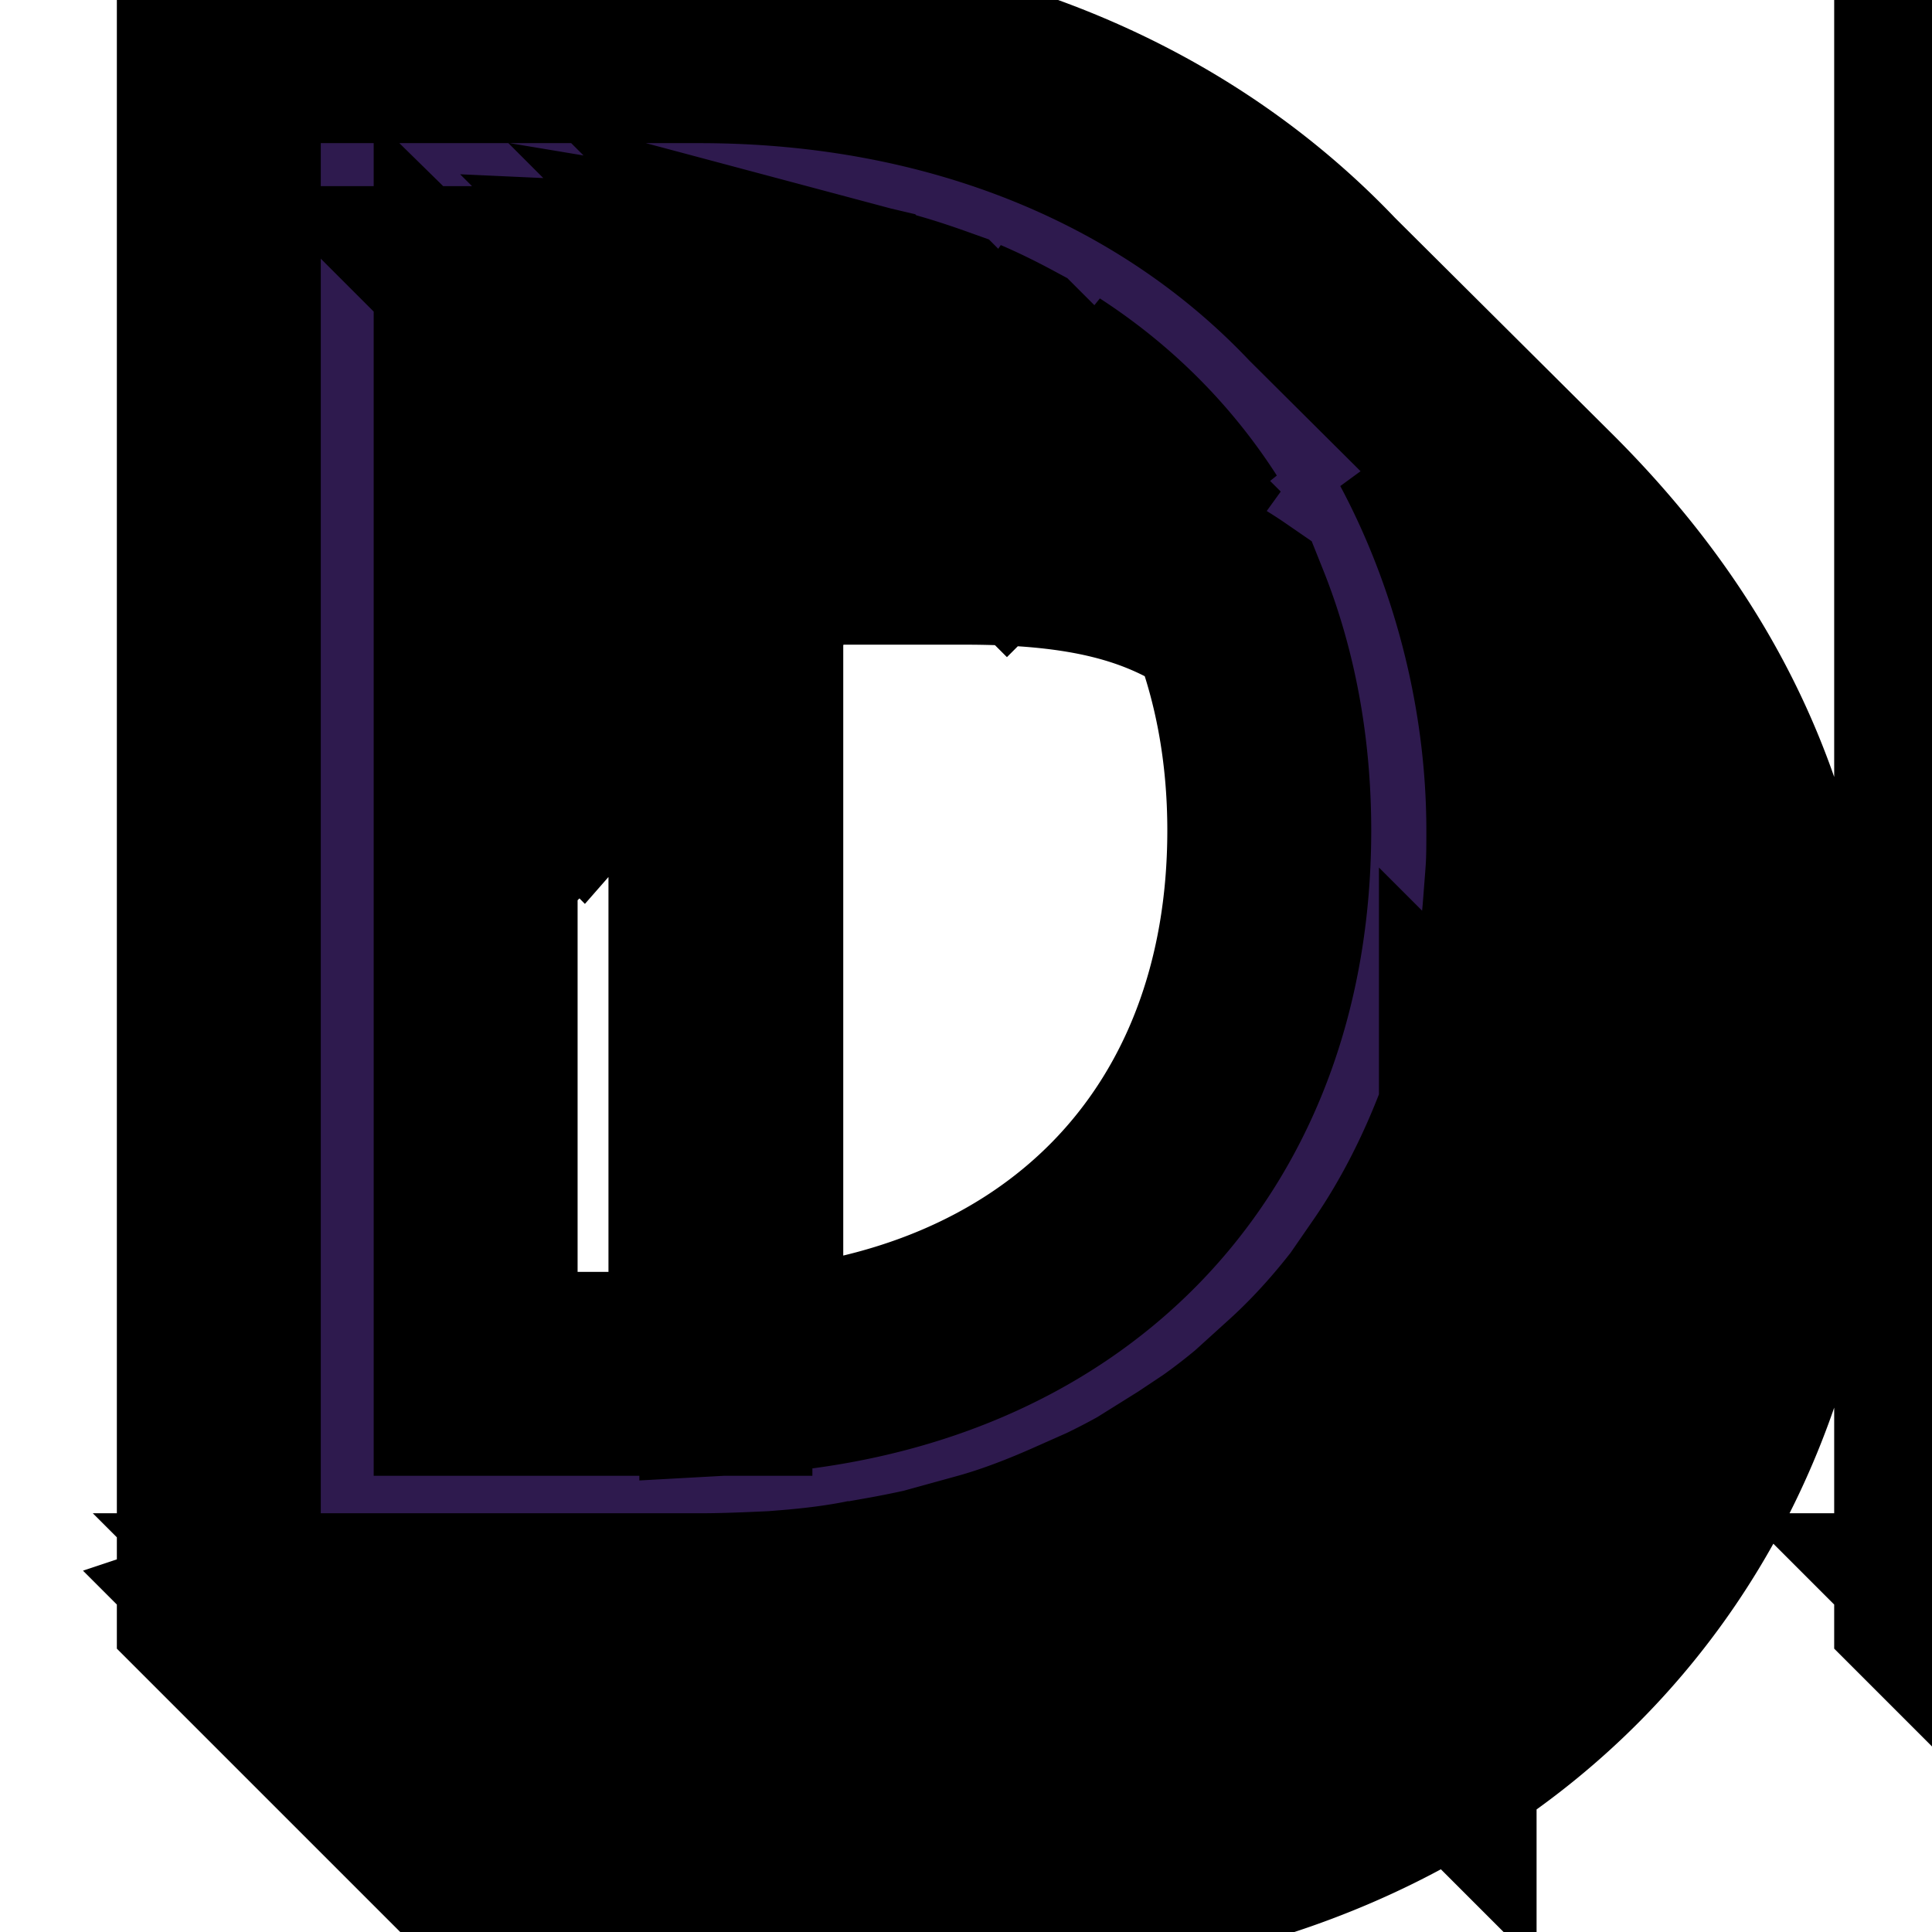 <svg width="240" height="240" xmlns="http://www.w3.org/2000/svg" stroke="null" vector-effect="non-scaling-stroke"><path d="M191.495 63.037c20.539 20.539 29.987 43.542 29.987 73.118 0 57.51-41.763 97.492-101.6 97.492H61.277l-34.095-34.094V5.116h59.7c32.041 0 59.016 11.502 77.364 30.809l27.249 27.112zM59.497 35.788h-.41v6.846l29.165 28.892v-6.983L59.497 35.788zm33.684 27.796L65.385 35.788h-3.971L89.21 63.584h3.971zm9.722 0L75.107 35.788h-7.805l27.796 27.796h7.805zm-15.61-27.796h-10.27l27.797 27.796h10.27L87.292 35.788zm37.792 27.933L97.837 36.473c-2.876-.411-5.614-.548-8.627-.685l27.797 27.796h2.875c1.78 0 3.56 0 5.203.137zm8.763.959l-26.563-26.564c-2.328-.548-4.793-.959-7.257-1.37l27.11 27.112c2.329.137 4.657.548 6.71.822zm7.942 1.917l-25.88-25.88c-1.916-.684-3.97-1.369-6.024-1.917l26.427 26.428c1.917.41 3.697.821 5.477 1.369zm3.012.958c1.78.822 3.698 1.643 5.34 2.465l-25.194-25.195c-1.78-.958-3.697-1.917-5.614-2.738l25.468 25.468zM59.086 96.721l4.93 4.929-1.096 1.095-3.834-3.834v71.75h29.166V73.443L59.086 44.825v6.71l27.66 27.522-1.096.959-26.564-26.427v6.846l23.004 23.14-.958 1.096-22.046-22.182v6.983l18.485 18.622-.958 1.096-17.527-17.664v6.983l13.967 14.104-.959 1.095-13.008-13.145v7.12l9.448 9.448-1.095 1.096-8.353-8.49v6.984zm88.866-30.809c-4.656-7.257-10.817-13.419-18.211-18.211l18.211 18.211zm40.804-.137L177.665 54.41c7.394 13.83 12.187 30.946 12.187 48.746 0 1.917 0 3.834-.138 5.614l27.934 28.07v-.685c0-28.617-9.311-50.252-28.892-70.38zm-96.67 104.75c39.845-2.192 65.588-28.345 65.588-67.369 0-10.133-1.78-19.444-5.067-27.66-8.352-5.75-17.937-8.078-32.725-8.078H92.086v103.106zm91.878-32.179l29.028 29.029c2.739-8.9 4.382-18.485 4.656-28.618l-28.07-28.07c-.685 9.859-2.602 19.033-5.614 27.66zm28.48 30.398l-29.028-29.028c-2.602 6.846-5.888 13.282-9.859 19.032l29.576 29.577a88.768 88.768 0 009.311-19.58zm-21.36 34.369c4.244-4.108 7.942-8.764 11.228-13.693l-29.44-29.44c-3.423 4.793-7.257 9.312-11.638 13.283l29.85 29.85zm-42.858-19.58l29.987 29.986a100.268 100.268 0 0011.912-9.448l-29.85-29.85c-3.697 3.423-7.668 6.573-12.05 9.311zm-13.145 7.256l29.987 29.987c4.107-1.917 8.078-4.107 11.912-6.435l-29.987-29.987c-3.697 2.464-7.667 4.518-11.912 6.435zm-12.871 4.793l29.85 29.85c3.97-1.096 7.941-2.602 11.639-4.108l-29.988-29.987c-3.697 1.643-7.53 3.15-11.501 4.245zm-12.46 3.012l29.712 29.713a131.74 131.74 0 0011.092-2.464L120.84 196.13a131.64 131.64 0 01-11.09 2.464zm-1.78.274c-3.287.685-6.71 1.095-10.133 1.37l29.439 29.301c3.56-.136 6.983-.547 10.406-.958l-29.713-29.713zm7.94 30.946h3.972c1.917 0 3.697 0 5.477-.137l-29.302-29.303c-3.013.137-6.025.274-9.174.274h-.138l29.166 29.166zm-82.155-29.166l29.165 29.166h1.917L35.81 200.648h-2.054zm3.97 0l29.166 29.166h2.465L40.19 200.648h-2.465zm4.382 0l29.166 29.166h3.15l-29.166-29.166h-3.15zm5.067 0l29.165 29.166h3.971l-29.165-29.166h-3.971zm5.887 0l29.166 29.166h4.792l-29.165-29.166H53.06zm6.71 0l29.165 29.166h5.751l-29.165-29.166H59.77zm7.805 0l29.165 29.166h6.983L74.56 200.648h-6.983zm8.9 0l29.166 29.166h8.352l-29.302-29.166h-8.216zm295.762-29.713l34.095 34.095v28.617H274.609l-34.094-34.094V5.116h127.752l34.095 34.095v26.975h-97.08l-.138 19.58h47.514l34.094 34.095v27.522h-81.608v23.552h67.094zm26.29-130.08l-29.165-29.166v22.867l29.165 27.796V40.854zm-94.342 21.497l-29.029-27.796h-2.054l29.029 27.796h2.054zm5.477 0l-29.166-27.796h-3.286l29.029 27.796h3.423zm6.846 0l-29.165-27.796h-4.793l29.166 27.796h4.792zm8.216 0l-29.029-27.796h-6.299l29.166 27.796h6.162zm10.954 0l-29.303-27.796h-8.626l29.029 27.796h8.9zm10.954 0L317.33 34.556h-8.763l29.166 27.796h8.9zm11.365 0l-29.165-27.796h-9.312l29.166 27.796h9.31zm10.954 0L340.06 34.556h-9.174l29.166 27.796h8.9zm9.585 0l-29.029-27.796h-7.53l29.165 27.796h7.394zm8.215 0l-29.028-27.796h-6.299l29.303 27.796h6.024zm5.478 0l-28.892-27.796h-3.697l29.302 27.796h3.287zm4.107 0l-28.891-27.796h-2.191l29.165 27.796h1.917zM272.145 74.538l6.71 6.436-1.096.958-5.614-5.34v9.174h29.165V63.447l-29.165-27.796v5.751l25.331 24.236-1.232.822-24.1-23.004v6.299l20.677 19.717-1.233.959-19.443-18.76v6.3l16.02 15.335-1.232.959-14.788-14.24v6.298L283.51 77.14l-1.096.958-10.27-9.858v6.298zm81.608 17.8v23.415h-.137l29.303 27.796v-22.045L353.753 92.34zM302.27 143.55h2.464l-29.165-27.796h-2.465l29.166 27.796zm-24.647-27.796l29.165 27.796h4.793l-29.029-27.796h-4.93zm6.983 0l29.029 27.796h7.53l-29.302-27.796h-7.257zm9.448 0l29.166 27.796h10.269l-29.028-27.796h-10.407zm52.58 27.796l-28.892-27.796h-11.228l29.029 27.796h11.091zm13.145 0l-29.165-27.796h-10.955l29.166 27.796h10.954zm9.448 0l-28.892-27.796h-7.668l29.166 27.796h7.394zm6.846 0l-29.028-27.796h-4.793l29.166 27.796h4.655zm-27.111-27.796l29.302 27.796h2.465l-29.029-27.796h-2.738zm-76.816 48.61l3.56 3.423-1.096 1.095-2.464-2.328v4.382h29.165v-26.427l-29.165-27.796v6.025l25.331 24.373-.958.958-24.373-23.278v6.436l21.086 20.128-1.095.959-19.991-19.17v6.299l16.705 16.02-1.096.959-15.61-14.925v6.298l12.324 11.776-1.095.958-11.228-10.68v6.299l7.942 7.53-1.096.96-6.846-6.573v6.298zm101.189 13.144v23.141l29.165 29.166v-23.141l-29.165-29.166zm-112.965 23.141h-13.282l29.165 29.166h13.283l-29.166-29.166zm13.83 0h-11.913l29.165 29.166h12.05l-29.302-29.166zm1.917 0l29.302 29.166h10.68l-29.302-29.166h-10.68zm12.597 0l29.302 29.166h9.448l-29.165-29.166h-9.585zm19.854 0h-8.352l29.165 29.166h8.49l-29.303-29.166zm38.614 29.166l-29.166-29.166h-7.53l29.302 29.166h7.394zm-27.249-29.166l29.166 29.166h6.572l-29.165-29.166h-6.573zm8.49 0l29.165 29.166h5.888l-29.302-29.166h-5.751zm7.667 0l29.303 29.166h5.066l-29.302-29.166h-5.067zm6.984 0l29.302 29.166h4.382l-29.303-29.166h-4.381zm6.299 0l29.302 29.166h3.834l-29.303-29.166h-3.833zm5.75 0l29.303 29.166h3.286l-29.302-29.166h-3.287zm5.204 0l29.302 29.166h2.738l-29.165-29.166h-2.875zm4.792 0l29.166 29.166h2.464l-29.302-29.166h-2.328zm4.245 0l29.302 29.166h1.917l-29.302-29.166h-1.917zM589.13 67.281H488.215V92.34h49.842l34.095 34.095v27.933h-83.937v79.28h-30.397l-34.095-34.094V5.116h131.313l34.095 34.095v28.07zm-33-55.592V35.65l29.029 27.796h.137V40.854L556.13 11.69zm-70.928 51.758h2.191l-29.165-27.796h-1.918l28.892 27.796zm7.531 0l-29.302-27.796h-3.013l28.892 27.796h3.423zm6.983 0l-29.302-27.796h-4.792l29.028 27.796h5.066zm8.9 0l-29.165-27.796h-6.846l29.028 27.796h6.984zm12.324 0l-29.165-27.796h-10.133l28.892 27.796h10.406zm11.776 0L503.55 35.651h-9.722l29.166 27.796h9.722zm12.87 0l-29.165-27.796h-10.817l29.166 27.796h10.817zm12.187 0l-29.028-27.796h-10.407l29.303 27.796h10.132zm9.038 0l-29.166-27.796H530.8l29.028 27.796h6.984zm6.983 0l-29.166-27.796H539.7l29.165 27.796h4.93zm5.203 0L549.97 35.651h-3.287l29.166 27.796h3.149zm-26.974-27.796l29.028 27.796h2.054l-29.029-27.796h-2.053zM455.216 92.34h29.166V64.543L455.216 36.61v4.655l26.016 25.058-.958.958-25.058-23.962v6.299l21.772 20.95-1.096 1.095-20.676-19.991v6.298l17.527 16.842-1.096 1.096-16.43-15.884v6.299l13.281 12.734-.958.959-12.324-11.776v6.435l9.037 8.627-.958.958-8.079-7.668v6.299l4.793 4.656-.959.958-3.834-3.697v7.53zm83.936 6.572v23.826l29.166 27.796v-22.456L539.152 98.91zm-83.114 23.826l29.028 27.796h2.739l-29.166-27.796h-2.601zm4.655 0l29.029 27.796h4.655l-29.028-27.796h-4.656zm6.71 0l28.891 27.796h8.627l-29.303-27.796h-8.215zm10.269 0l29.165 27.796h10.681l-29.029-27.796h-10.817zm12.871 0l28.892 27.796h12.323l-28.891-27.796h-12.324zm14.24 0l29.03 27.796h10.816l-29.165-27.796h-10.68zm12.598 0l29.302 27.796h8.216l-28.892-27.796h-8.626zm10.543 0l29.029 27.796h4.655l-29.028-27.796h-4.656zm6.573 0l29.165 27.796h2.602l-29.029-27.796h-2.738zm-79.28 77.911l29.165 29.166v-78.596l-.274.273-28.892-27.522v4.519l26.153 25.194-.958.959-25.195-24.1v6.3l21.908 21.086-1.095 1.095-20.813-20.128v6.299l17.664 16.979-1.096 1.095-16.568-16.02v6.298l13.419 12.871-.959.959-12.46-11.913v6.436l9.174 8.763-.958.959-8.216-7.805v6.435l4.93 4.656-.959.958-3.97-3.834v28.618zm-24.921 0l29.165 29.166h5.614l-29.029-29.166h-5.75zm12.597 0h-4.93l29.166 29.166h4.93l-29.166-29.166zm1.917 0l29.302 29.166h3.56l-29.028-29.166h-3.834zm5.75 0l29.166 29.166h2.602l-29.029-29.166h-2.738zM634.865 5.116l34.095 34.095v194.436h-30.945l-34.095-34.094V5.116h30.945zm1.096 8.764l29.165 29.165v-2.19L635.96 11.688v2.19zm0 5.888l29.165 29.165v-3.834L635.96 15.934v3.834zm0 8.078l29.165 29.166V50.85L635.96 21.685v6.161zm0 11.365l29.165 29.166v-9.311L635.96 29.9v9.311zm0 15.473l29.165 29.165V70.294L635.96 41.128v13.556zm0 21.36l29.165 29.166V85.766L635.96 56.601v19.444zm0 124.604l29.165 29.166V107.127L635.96 77.962v122.686zm-19.17 0h-6.299l29.166 29.166h6.161l-29.028-29.166zm36.012 29.166l-29.166-29.166h-4.93l29.166 29.166h4.93zm-27.249-29.166l29.303 29.166h3.56l-29.029-29.166h-3.834zm5.751 0l29.166 29.166h2.601l-29.028-29.166h-2.739zM43.203 355.238c13.281 13.146 19.58 28.07 19.58 46.556 0 38.34-29.302 66.272-69.97 66.272h-34.779v69.56h-30.808l-34.095-34.095V309.094h69.01c24.1 0 43.407 8.627 53.813 19.033l27.249 27.112zm-118.168 31.905l2.875 2.875-1.095 1.096-1.78-1.78v19.032h27.796v-42.173l-27.796-27.796v5.888l23.962 24.51-.958.958-23.004-23.278v6.573l19.717 19.991-.958.959-18.76-18.896v6.435l15.61 15.747-1.095.958-14.514-14.65v6.435l11.365 11.502-1.096.958-10.27-10.406v6.435l7.121 7.258-1.095.958-6.025-6.025v6.436zm31.22-22.32l-26.29-26.426h-3.013l26.564 26.564 1.232-.137h1.506zm6.16 0l-26.426-26.426h-4.108l26.427 26.427h4.108zm7.806 0l-26.427-26.426h-5.888l26.427 26.427h5.888zm9.037 0l-26.427-26.426h-7.12l26.427 26.427h7.12zm-16.568-26.426h-7.942l26.427 26.427h7.942l-26.427-26.427zm34.231 26.427l-25.605-25.606c-2.054-.41-4.382-.547-6.572-.684l26.29 26.29h5.887zm2.876-3.15l-20.265-20.265c-1.78-.685-3.834-1.232-5.751-1.643l25.331 25.331c.548 0 1.096 0 1.643.137-.274-1.232-.547-2.327-.958-3.56zm-1.232-3.15c-3.013-6.845-8.353-12.186-15.473-15.609l15.473 15.61zm41.9-.547l-12.05-12.186c3.286 7.394 5.477 16.568 5.477 25.742 0 1.643 0 3.286-.137 4.793l25.194 22.866c-.547-16.294-6.71-29.165-18.485-41.215zm-79.145 50.39c23.689 0 40.257-14.652 40.257-35.465 0-1.232 0-2.464-.137-3.697-2.328-.41-4.793-.547-7.12-.547h-37.655v39.708h4.655zm93.795 15.883c2.465-6.846 3.834-14.377 3.834-22.456v-.685l-25.331-23.14c-.685 7.805-2.602 15.061-5.614 21.634l27.111 24.647zM27.32 400.835c-2.464 5.067-5.477 9.585-9.174 13.693l28.207 25.605c3.286-4.381 6.162-9.31 8.216-14.514l-27.249-24.784zm8.216 49.842a66.239 66.239 0 009.995-9.585l-28.344-25.605c-3.149 3.423-6.572 6.298-10.406 9.037l28.755 26.153zM-4.86 430.959l29.166 26.564c3.697-1.78 6.983-3.697 10.132-6.025L5.548 425.345c-3.287 2.054-6.71 3.971-10.407 5.614zm-11.502 3.971l29.44 26.7a78.485 78.485 0 009.996-3.56l-29.303-26.563c-3.286 1.37-6.71 2.465-10.133 3.423zm-11.09 2.054l29.576 26.7a96.898 96.898 0 009.448-1.642l-29.44-26.838c-3.149.822-6.298 1.37-9.585 1.78zm18.758 27.248h1.507c2.464 0 4.929-.136 7.257-.273l-29.44-26.701c-2.738.274-5.613.41-8.49.548l29.166 26.426zm-38.75-26.426l29.165 26.426h7.395l-29.029-26.426h-7.531zm1.643 95.986v-69.56h.137l-29.165-26.426h-.137v6.983l25.331 23.004-1.095.958-24.236-22.045v7.257l20.539 18.622-1.095.959-19.444-17.664V463l15.746 14.378-.958.958-14.788-13.419v7.257l10.954 9.996-.959.959-9.995-9.038v6.984l6.298 5.75-.958 1.096-5.34-4.792v21.497l29.165 29.166zm-26.974-95.986l29.028 26.426h3.013L-69.9 437.806h-2.875zm4.792 0l29.165 26.426h3.697l-29.165-26.426h-3.697zm5.888 0l29.028 26.426h4.656l-29.029-26.426h-4.655zm6.435 0l29.303 26.426h6.025l-29.029-26.426h-6.299zm-44.638 66.82l29.166 29.166h6.025l-29.03-29.166h-6.16zm13.008 0h-4.929l29.165 29.166h4.93l-29.166-29.166zm1.917 0l29.303 29.166h3.56l-29.029-29.166h-3.834zm5.751 0l29.166 29.166h2.601l-29.028-29.166h-2.739zm323.559-195.668l32.725 32.725v108.172c0 54.771-32.588 90.646-82.019 90.646-26.153 0-44.912-7.394-61.89-24.373l-28.071-27.796c-15.473-15.2-23.825-38.066-23.825-67.368V308.958h30.808l34.095 34.094v109.816c0 8.49.959 16.705 3.15 24.099 4.518 1.095 9.447 1.78 14.65 1.78 30.946 0 49.568-21.909 49.568-58.879v-110.91h30.809zm-102.01 35.737l-29.166-29.165v2.19l29.165 29.166v-2.19zm103.105-26.837l27.796 27.796v-2.328l-27.796-27.66v2.192zm-103.106 34.916v-3.834l-29.165-29.165v3.834l29.165 29.165zm103.106-29.028l27.796 27.796v-3.834l-27.796-27.796v3.834zm-103.106 37.107v-6.162l-29.165-29.165v6.161l29.165 29.166zm103.106-29.029l27.796 27.797v-6.162l-27.796-27.796v6.161zm-103.106 40.394v-9.311l-29.165-29.166v9.311l29.165 29.166zm103.106-29.029l27.796 27.796v-9.31l-27.796-27.797v9.311zM141.927 387.69v-13.555l-29.165-29.166v13.556l29.165 29.165zm103.106-29.028l27.796 27.796v-13.556l-27.796-27.796v13.556zm-103.106 50.39v-19.445l-29.165-29.165v19.444l29.165 29.165zm130.902-20.677l-27.796-27.796v19.443l27.796 27.797v-19.444zm-160.067-6.572v38.065c0 28.481 11.775 48.335 31.904 55.73-1.78-7.12-2.739-14.789-2.739-22.73v-41.9l-29.165-29.165zM268.174 482.99c3.012-9.995 4.655-21.086 4.655-33.136v-40.12l-27.796-27.795v39.024c0 12.734-1.506 24.236-4.518 34.368l27.659 27.66zm-28.207-26.29c-2.054 6.71-4.793 12.872-8.216 18.212l27.522 27.522c3.424-5.477 6.3-11.502 8.353-18.074l-27.66-27.66zm8.763 59.153c3.697-3.697 6.983-7.668 9.859-12.186l-27.522-27.523c-2.876 4.519-6.162 8.49-9.86 12.187l27.523 27.522zm-39.024-18.759l27.796 27.796c3.697-2.328 7.12-5.066 10.27-8.078l-27.66-27.66c-3.149 3.013-6.572 5.614-10.406 7.942zm-11.365 5.751l27.933 27.933c3.423-1.506 6.847-3.15 9.996-5.203l-27.797-27.796c-3.149 1.917-6.572 3.56-10.132 5.066zm-77.774-3.697l14.925 14.24c2.875 2.739 5.75 5.204 8.626 7.394l-19.991-19.991-3.56-1.643zm10.817 4.382c-1.37-.548-2.739-.959-4.108-1.507l23.004 23.004c2.054 1.232 3.97 2.465 6.025 3.423l-24.921-24.92zm55.729 2.738l28.07 28.07c3.286-.822 6.435-1.78 9.585-3.012l-27.933-27.933a113.735 113.735 0 01-9.722 2.875zm-52.99-1.917L160 530.232c1.78.684 3.56 1.505 5.478 2.053l-26.564-26.564c-1.643-.41-3.15-.821-4.793-1.369zm7.53 2.054l26.838 26.838c1.917.548 3.834 1.095 5.888 1.506L147.13 507.5c-1.917-.41-3.697-.684-5.477-1.095zm34.78 1.643l28.07 28.07c3.149-.274 6.161-.821 9.037-1.506l-28.07-28.07c-2.876.685-5.888 1.232-9.037 1.506zm-27.112-.274l27.386 27.386c2.19.41 4.381.684 6.572.958l-27.522-27.522a51.658 51.658 0 01-6.436-.822zm17.527 1.096l27.796 27.796c2.739 0 5.477-.137 8.079-.411l-27.933-27.933c-2.602.274-5.34.41-7.942.548zm-9.037-.137l27.522 27.522c2.465.274 4.792.41 7.394.41l-27.796-27.795h-1.917c-1.78 0-3.423 0-5.203-.137zm270.841-34.506l34.095 34.095v29.302h-124.74l-34.095-34.094V309.094h30.808l34.095 34.095v131.04h59.837zm-63.67-129.396l-29.166-29.165v2.054l29.165 29.165v-2.054zm0 7.942v-3.834l-29.166-29.165v3.834l29.165 29.165zm0 8.079v-6.162l-29.166-29.165v6.161l29.165 29.166zm0 11.365v-9.311l-29.166-29.166v9.311l29.165 29.166zm0 15.472v-13.555l-29.166-29.166v13.556l29.165 29.165zm0 21.361v-19.444l-29.166-29.165v19.444l29.165 29.165zm-29.166 65.177h29.165v-63.26l-29.165-29.165v92.425zm123.097 59.564v-23.826l-29.165-29.165v23.825l29.165 29.166zm-148.429-29.166l29.166 29.166h12.734l-29.302-29.166h-12.598zm14.515 0l29.302 29.166h11.502L336.5 504.626H325zm13.418 0l29.303 29.166h10.27l-29.303-29.166h-10.27zm12.187 0l29.302 29.166h9.037l-29.165-29.166h-9.174zm11.091 0l29.302 29.166h8.079l-29.165-29.166h-8.216zm10.133 0l29.165 29.166h7.257l-29.302-29.166h-7.12zm9.037 0l29.302 29.166h6.436L387.3 504.626h-6.435zm8.352 0l29.303 29.166h5.614l-29.303-29.166h-5.614zm7.531 0l29.302 29.166h4.93l-29.165-29.166h-5.067zm6.983 0l29.166 29.166h4.382l-29.303-29.166h-4.245zm6.162 0l29.303 29.166h3.697l-29.166-29.166h-3.834zm5.751 0l29.165 29.166h3.287l-29.302-29.166h-3.15zm5.203 0l29.166 29.166h2.738l-29.165-29.166h-2.739zm4.656 0l29.165 29.166h2.328l-29.165-29.166h-2.328zm184.304-60.522c10.543 10.544 15.062 22.182 15.062 38.203 0 34.369-27.112 58.194-66.41 58.194-28.48.547-49.704-7.805-62.986-17.938l-33.684-33.684v-32.314l3.286-1.37c14.788 13.83 35.327 21.635 56.688 21.635 17.8 0 32.177-6.436 37.792-16.158-21.361-10.406-46.419-16.157-60.522-34.094l-20.676-26.29c-9.859-12.598-14.651-21.772-14.651-36.834 0-33.684 26.837-56.824 65.998-56.824 19.855-.411 39.983 4.93 54.497 14.377l33.821 33.821V385.5l-3.012 1.506c-15.473-11.365-33.136-17.8-49.568-17.8-18.896 0-32.999 7.53-36.696 19.306 19.17 6.846 39.709 13.693 52.717 26.975l28.344 28.617zm-24.784-116.798V352.5h-.137l29.302 29.303V356.47l-29.165-29.165zm-49.43 9.037c-1.096-.137-2.192-.137-3.15-.137-2.054 0-4.108.137-6.162.274l29.576 29.576c2.739-.41 5.751-.685 8.764-.685l-29.029-29.028zm38.75 29.576l-28.344-28.344a84.445 84.445 0 00-8.49-1.232l29.029 29.028c2.601 0 5.203.274 7.805.548zm-20.129.41l-29.713-29.712c-3.56.547-6.846 1.232-9.995 2.19l29.986 29.988c3.013-1.096 6.3-1.918 9.722-2.465zm29.303 1.37l-27.386-27.385c-2.464-.822-5.066-1.643-7.668-2.191l28.207 28.207c2.191.274 4.519.821 6.847 1.37zm-40.394 1.643l-29.987-29.987c-3.97 1.37-7.257 3.287-9.995 5.614l30.26 30.261c2.739-2.328 6.025-4.245 9.722-5.888zm49.157 1.096l-25.88-25.88c-2.327-1.095-4.792-2.19-7.256-3.149l26.974 26.975a54.175 54.175 0 016.162 2.054zm-67.231 16.705c1.37-4.245 3.834-7.942 7.257-11.091l-30.26-30.261c-3.835 3.56-6.3 7.941-6.984 12.734l27.796 27.796 2.19.822zm75.447-13.282l-23.004-23.004c-2.328-1.506-4.656-3.012-7.12-4.245l25.057 25.058c1.644.685 3.424 1.37 5.067 2.19zM582.42 353.87l22.046 22.045a49.091 49.091 0 014.381 2.464l-25.194-25.194-1.233.685zm-87.496 7.53c0 11.502 10.543 17.938 24.784 23.689l-24.784-24.784v1.096zm10.133 66.136c4.929 5.34 11.775 9.585 19.58 13.419l-31.493-31.493c-1.643-.959-3.286-1.917-4.792-2.876 4.929 6.847 10.406 14.104 16.705 20.95zm1.78-11.502a155.259 155.259 0 01-9.585-4.381l31.082 31.082a323.952 323.952 0 009.448 4.108l-30.945-30.809zm3.149 1.233l31.082 30.945c2.465 1.095 4.93 2.054 7.394 3.15l-31.356-31.357c-2.328-.821-4.655-1.78-7.12-2.738zm10.133 3.834l31.766 31.767c2.054.821 4.108 1.78 6.162 2.738l-32.451-32.588a86.801 86.801 0 01-5.477-1.917zm41.215 35.737c.136-.684.41-1.369.547-2.053l-28.891-29.029a52.318 52.318 0 00-4.245-1.506l32.589 32.588zm-25.058-29.85l25.88 25.88c.136-.548.136-1.233.136-1.78v-.137l-22.456-22.456-3.56-1.507zm25.88 21.909l-.412-2.054-15.335-15.336c-.959-.548-2.054-.959-3.15-1.506l18.896 18.896zm44.911-2.054l-15.473-15.473c1.917 5.203 3.013 11.091 3.013 17.937 0 3.424-.274 6.71-.822 9.996l27.112 27.112c.137-1.37.137-2.739.137-4.108 0-15.199-4.108-25.605-13.967-35.464zm-46.418-3.15c-1.917-3.696-5.34-6.846-9.722-9.584l9.722 9.584zm60.11 44.502l-27.248-27.249c-1.369 6.299-3.697 12.187-6.983 17.39l28.755 28.755a53.986 53.986 0 005.477-18.896zm-15.198 31.63c3.56-3.423 6.572-7.257 8.9-11.502l-28.754-28.755c-2.602 4.108-5.751 7.668-9.449 10.955l29.303 29.302zm-40.667-21.635l29.713 29.85c3.697-2.19 6.983-4.518 9.995-7.257l-29.439-29.439c-3.15 2.602-6.572 4.93-10.27 6.846zm-88.866-.547l21.908 21.908c2.054 1.506 4.108 3.012 6.436 4.382l-24.784-24.647-3.56-1.643zm77.364 5.477l29.85 29.85c3.56-1.233 6.983-2.602 10.132-4.382l-29.713-29.713c-3.15 1.643-6.572 3.15-10.27 4.245zm-70.38-2.465l25.742 25.742c1.506.685 3.012 1.506 4.655 2.191l-26.564-26.564-3.834-1.369zm6.709 2.191l26.974 27.111c1.643.548 3.424 1.233 5.204 1.78l-27.66-27.659-4.518-1.232zm52.58 3.012l29.713 29.714c3.423-.548 6.71-1.233 9.722-2.191l-29.713-29.713c-3.15.821-6.3 1.643-9.722 2.19zm-45.46-1.095l27.796 27.796c1.917.548 3.834 1.095 5.888 1.506l-28.344-28.344c-1.78-.273-3.56-.684-5.34-.958zm7.668 1.37l28.344 28.343c2.19.41 4.244.822 6.435 1.096l-28.617-28.755c-2.191-.137-4.108-.41-6.162-.685zm65.725 29.712l-29.576-29.713c-2.876.548-5.888.822-8.9 1.096l29.439 29.439c3.149-.137 6.161-.411 9.037-.822zm-57.373-28.754l28.892 28.754c2.465.274 4.792.548 7.257.685l-29.165-29.166c-2.328 0-4.656-.136-6.984-.273zm38.066 29.439c2.465.137 5.066.137 7.531.137h.685l-29.303-29.44c-1.506.137-2.875.137-4.381.137h-3.697l29.165 29.166zm227.847-61.617l34.094 34.095v28.617H681.146l-34.095-34.094V309.094h127.753l34.095 34.095v26.975h-97.082l-.137 19.58h47.514l34.095 34.095v27.523H711.68v23.55h67.095zm26.29-130.08l-29.166-29.166v22.867l29.165 27.796v-21.498zm-94.343 21.497l-29.029-27.796h-2.053l29.028 27.796h2.054zm5.477 0l-29.165-27.796h-3.287l29.029 27.796h3.423zm6.846 0l-29.165-27.796h-4.793l29.166 27.796h4.792zm8.216 0l-29.029-27.796h-6.298l29.165 27.796h6.162zm10.954 0l-29.302-27.796h-8.627l29.029 27.796h8.9zm10.954 0l-29.302-27.796h-8.763l29.165 27.796h8.9zm11.365 0l-29.165-27.796h-9.311l29.165 27.796h9.311zm10.954 0l-28.891-27.796h-9.174l29.165 27.796h8.9zm9.585 0l-29.028-27.796h-7.531l29.165 27.796h7.394zm8.216 0l-29.029-27.796h-6.298l29.302 27.796h6.025zm5.477 0l-28.892-27.796h-3.697l29.303 27.796h3.286zm4.108 0l-28.892-27.796h-2.19l29.165 27.796h1.917zM678.68 378.516l6.71 6.436-1.096.958-5.614-5.34v9.174h29.165v-22.319l-29.165-27.796v5.751l25.331 24.236-1.232.822-24.099-23.004v6.298l20.676 19.718-1.232.959-19.444-18.76v6.3l16.02 15.335-1.232.958-14.788-14.24v6.299l11.365 10.817-1.095.958-10.27-9.858v6.298zm81.608 17.8v23.415h-.137l29.303 27.796v-22.045l-29.166-29.165zm-51.484 51.211h2.465l-29.166-27.796h-2.464l29.165 27.796zm-24.647-27.796l29.166 27.796h4.792l-29.029-27.796h-4.929zm6.983 0l29.029 27.796h7.53L698.4 419.731h-7.258zm9.448 0l29.166 27.796h10.27l-29.03-27.796H700.59zm52.58 27.796l-28.891-27.796H713.05l29.028 27.796h11.091zm13.145 0l-29.165-27.796h-10.954l29.165 27.796h10.954zm9.448 0l-28.891-27.796h-7.668l29.165 27.796h7.394zm6.847 0l-29.03-27.796h-4.791l29.165 27.796h4.656zm-27.112-27.796l29.302 27.796h2.465l-29.028-27.796h-2.739zm-76.816 48.61l3.56 3.423-1.095 1.095-2.465-2.328v4.382h29.165v-26.427l-29.165-27.796v6.025l25.331 24.372-.958.959-24.373-23.278v6.436l21.087 20.128-1.096.959-19.991-19.17v6.299l16.705 16.02-1.095.959-15.61-14.925v6.298l12.324 11.776-1.096.958-11.228-10.68v6.299l7.942 7.53-1.096.96-6.846-6.573v6.298zm101.189 13.144v23.141l29.165 29.166V510.65l-29.165-29.166zm-112.965 23.141h-13.282l29.166 29.166h13.282l-29.166-29.166zm13.83 0h-11.913l29.166 29.166h12.05l-29.303-29.166zm1.917 0l29.302 29.166h10.68l-29.302-29.166h-10.68zm12.597 0l29.303 29.166h9.447l-29.165-29.166h-9.585zm19.855 0h-8.353l29.165 29.166h8.49l-29.302-29.166zm38.613 29.166l-29.165-29.166h-7.532l29.303 29.166h7.394zm-27.248-29.166l29.165 29.166h6.572l-29.165-29.166h-6.572zm8.489 0l29.165 29.166h5.888l-29.302-29.166h-5.751zm7.668 0l29.302 29.166h5.067l-29.303-29.166h-5.066zm6.983 0l29.302 29.166h4.382l-29.302-29.166h-4.382zm6.299 0l29.302 29.166h3.834l-29.302-29.166h-3.834zm5.75 0l29.303 29.166h3.286l-29.302-29.166h-3.286zm5.204 0l29.302 29.166h2.739l-29.166-29.166h-2.875zm4.792 0l29.166 29.166h2.464l-29.302-29.166h-2.328zm4.245 0l29.302 29.166h1.918l-29.303-29.166h-1.917z" fill-rule="nonzero" fill="#2E1A4E" stroke-width="25.331"/></svg>